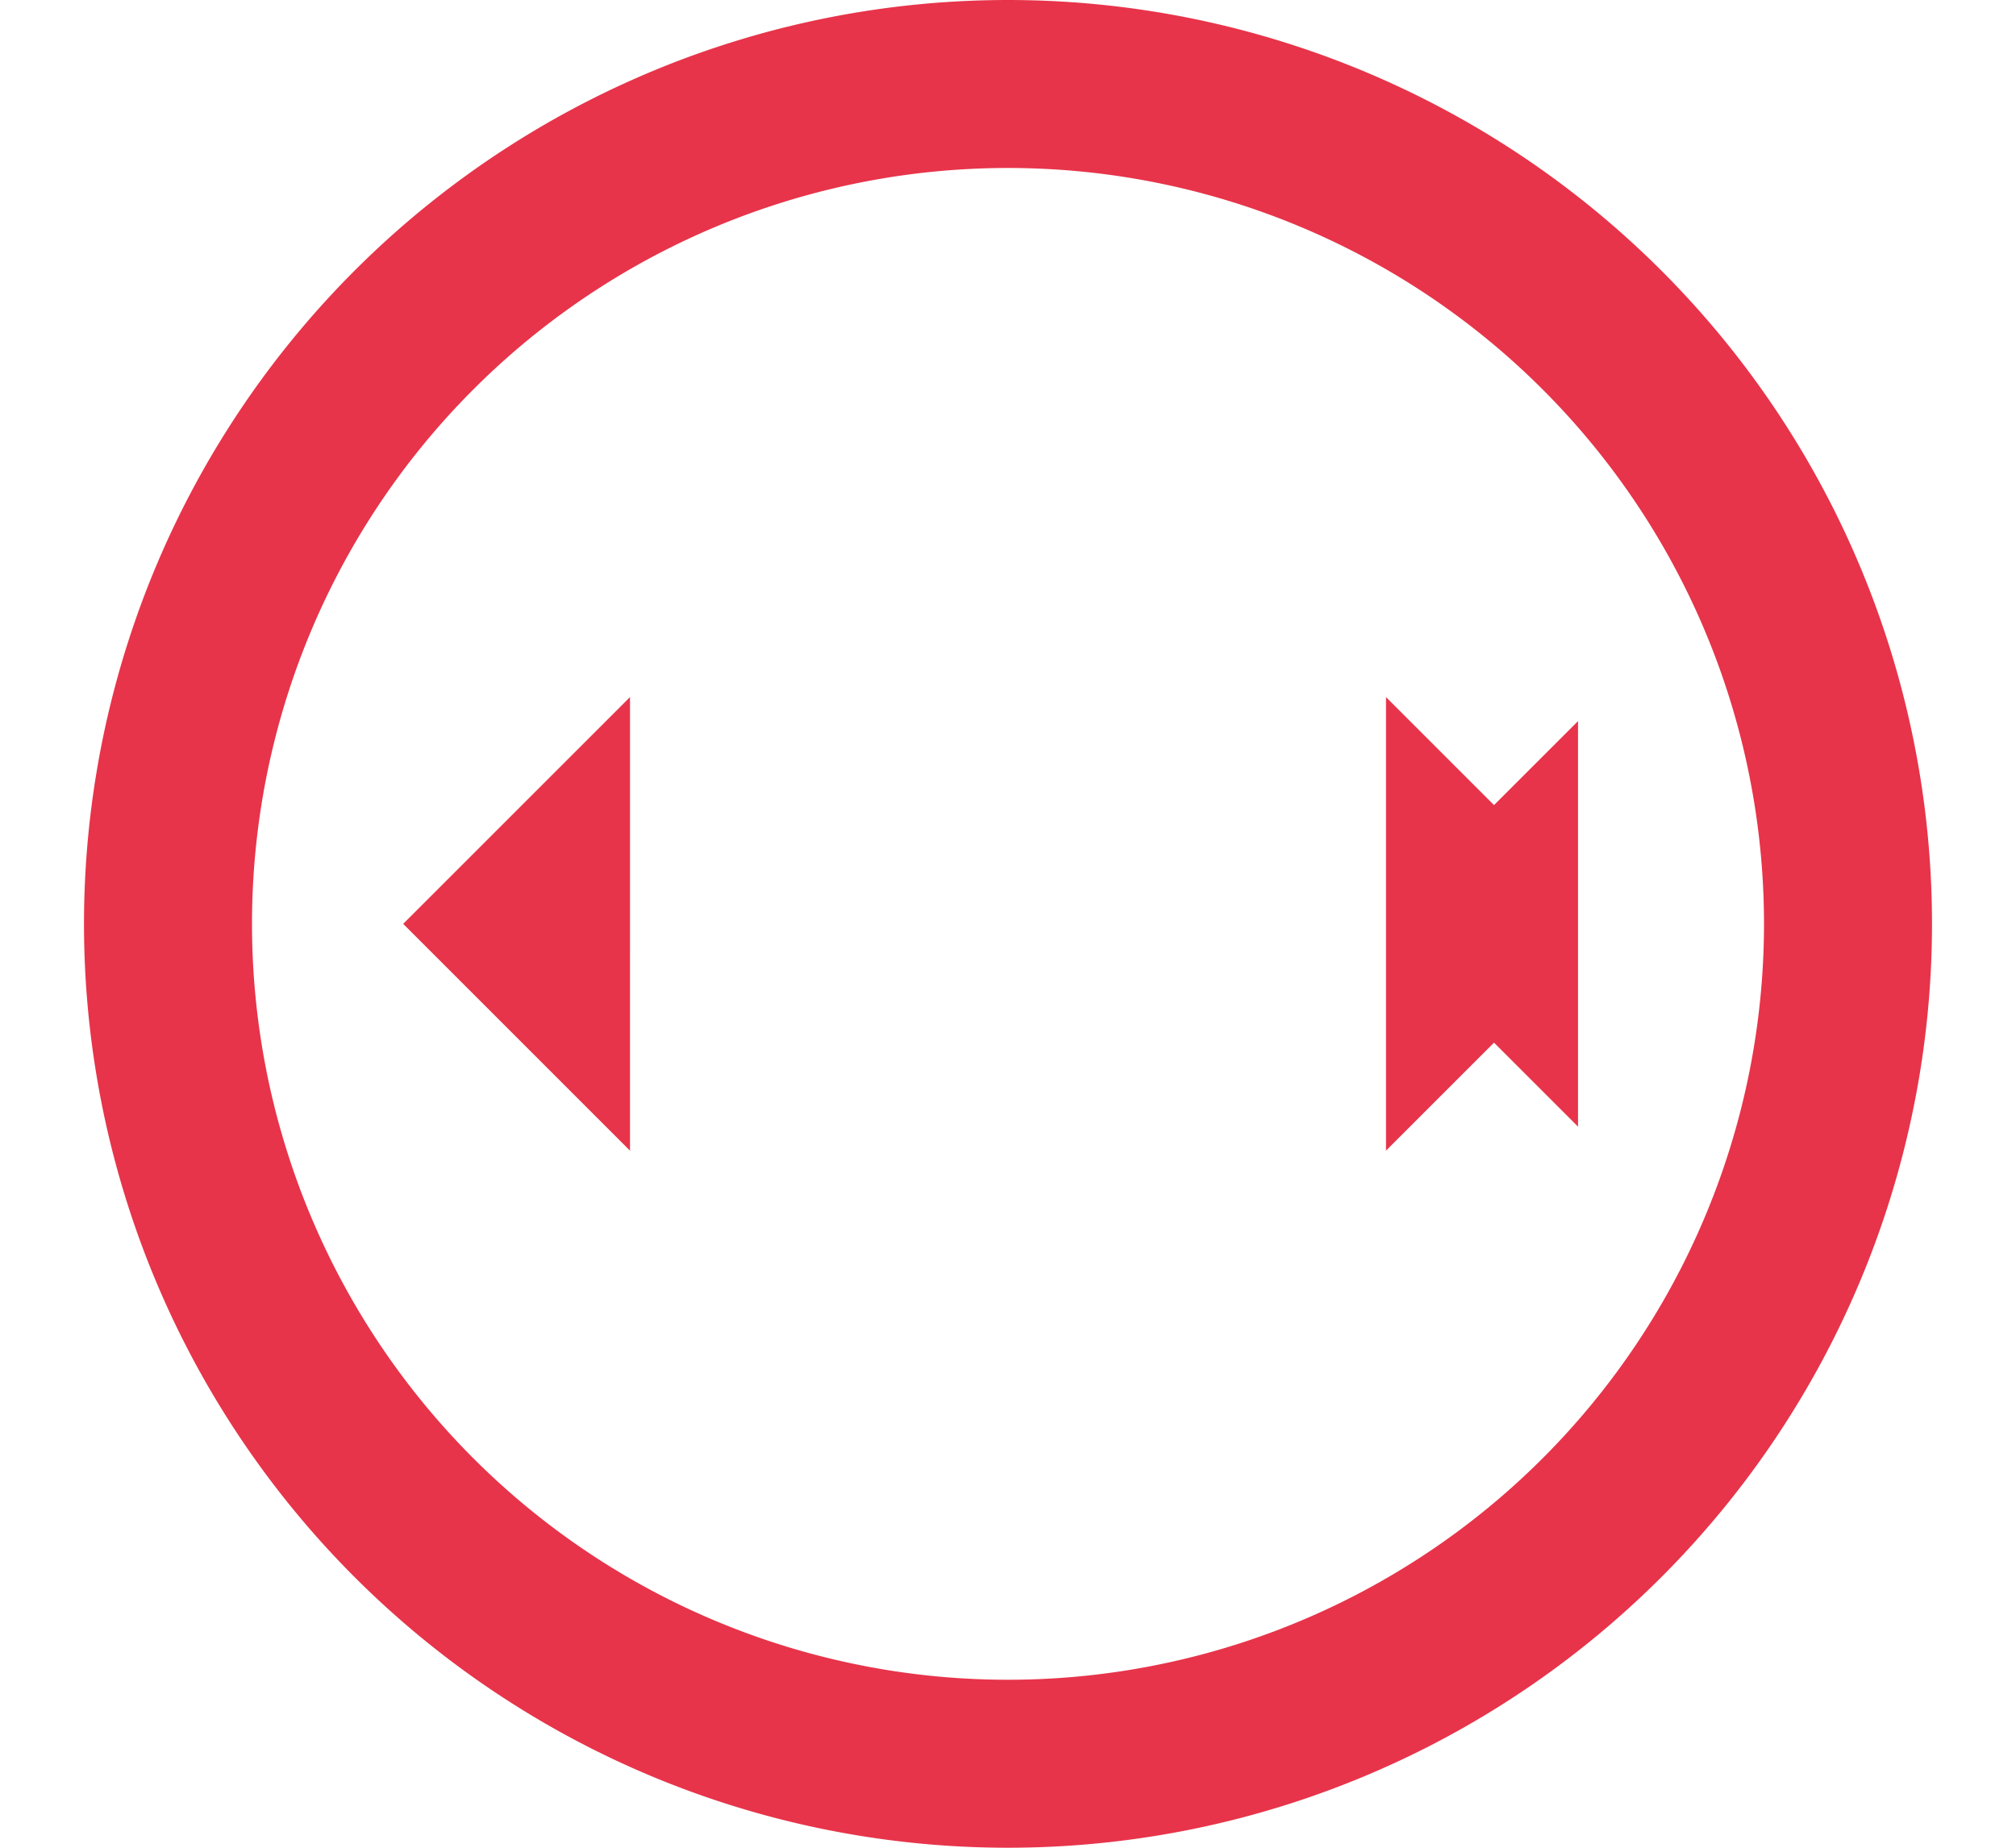 <svg width="12" height="11" fill="none" xmlns="http://www.w3.org/2000/svg"><path d="M8.893 5.5l-.143.143v-.286l.143.143zM3.25 5.45v.193L3.107 5.5l.143-.143v.093zM6 .5a5 5 0 100 10 5 5 0 000-10z" stroke="#E7344A"/></svg>